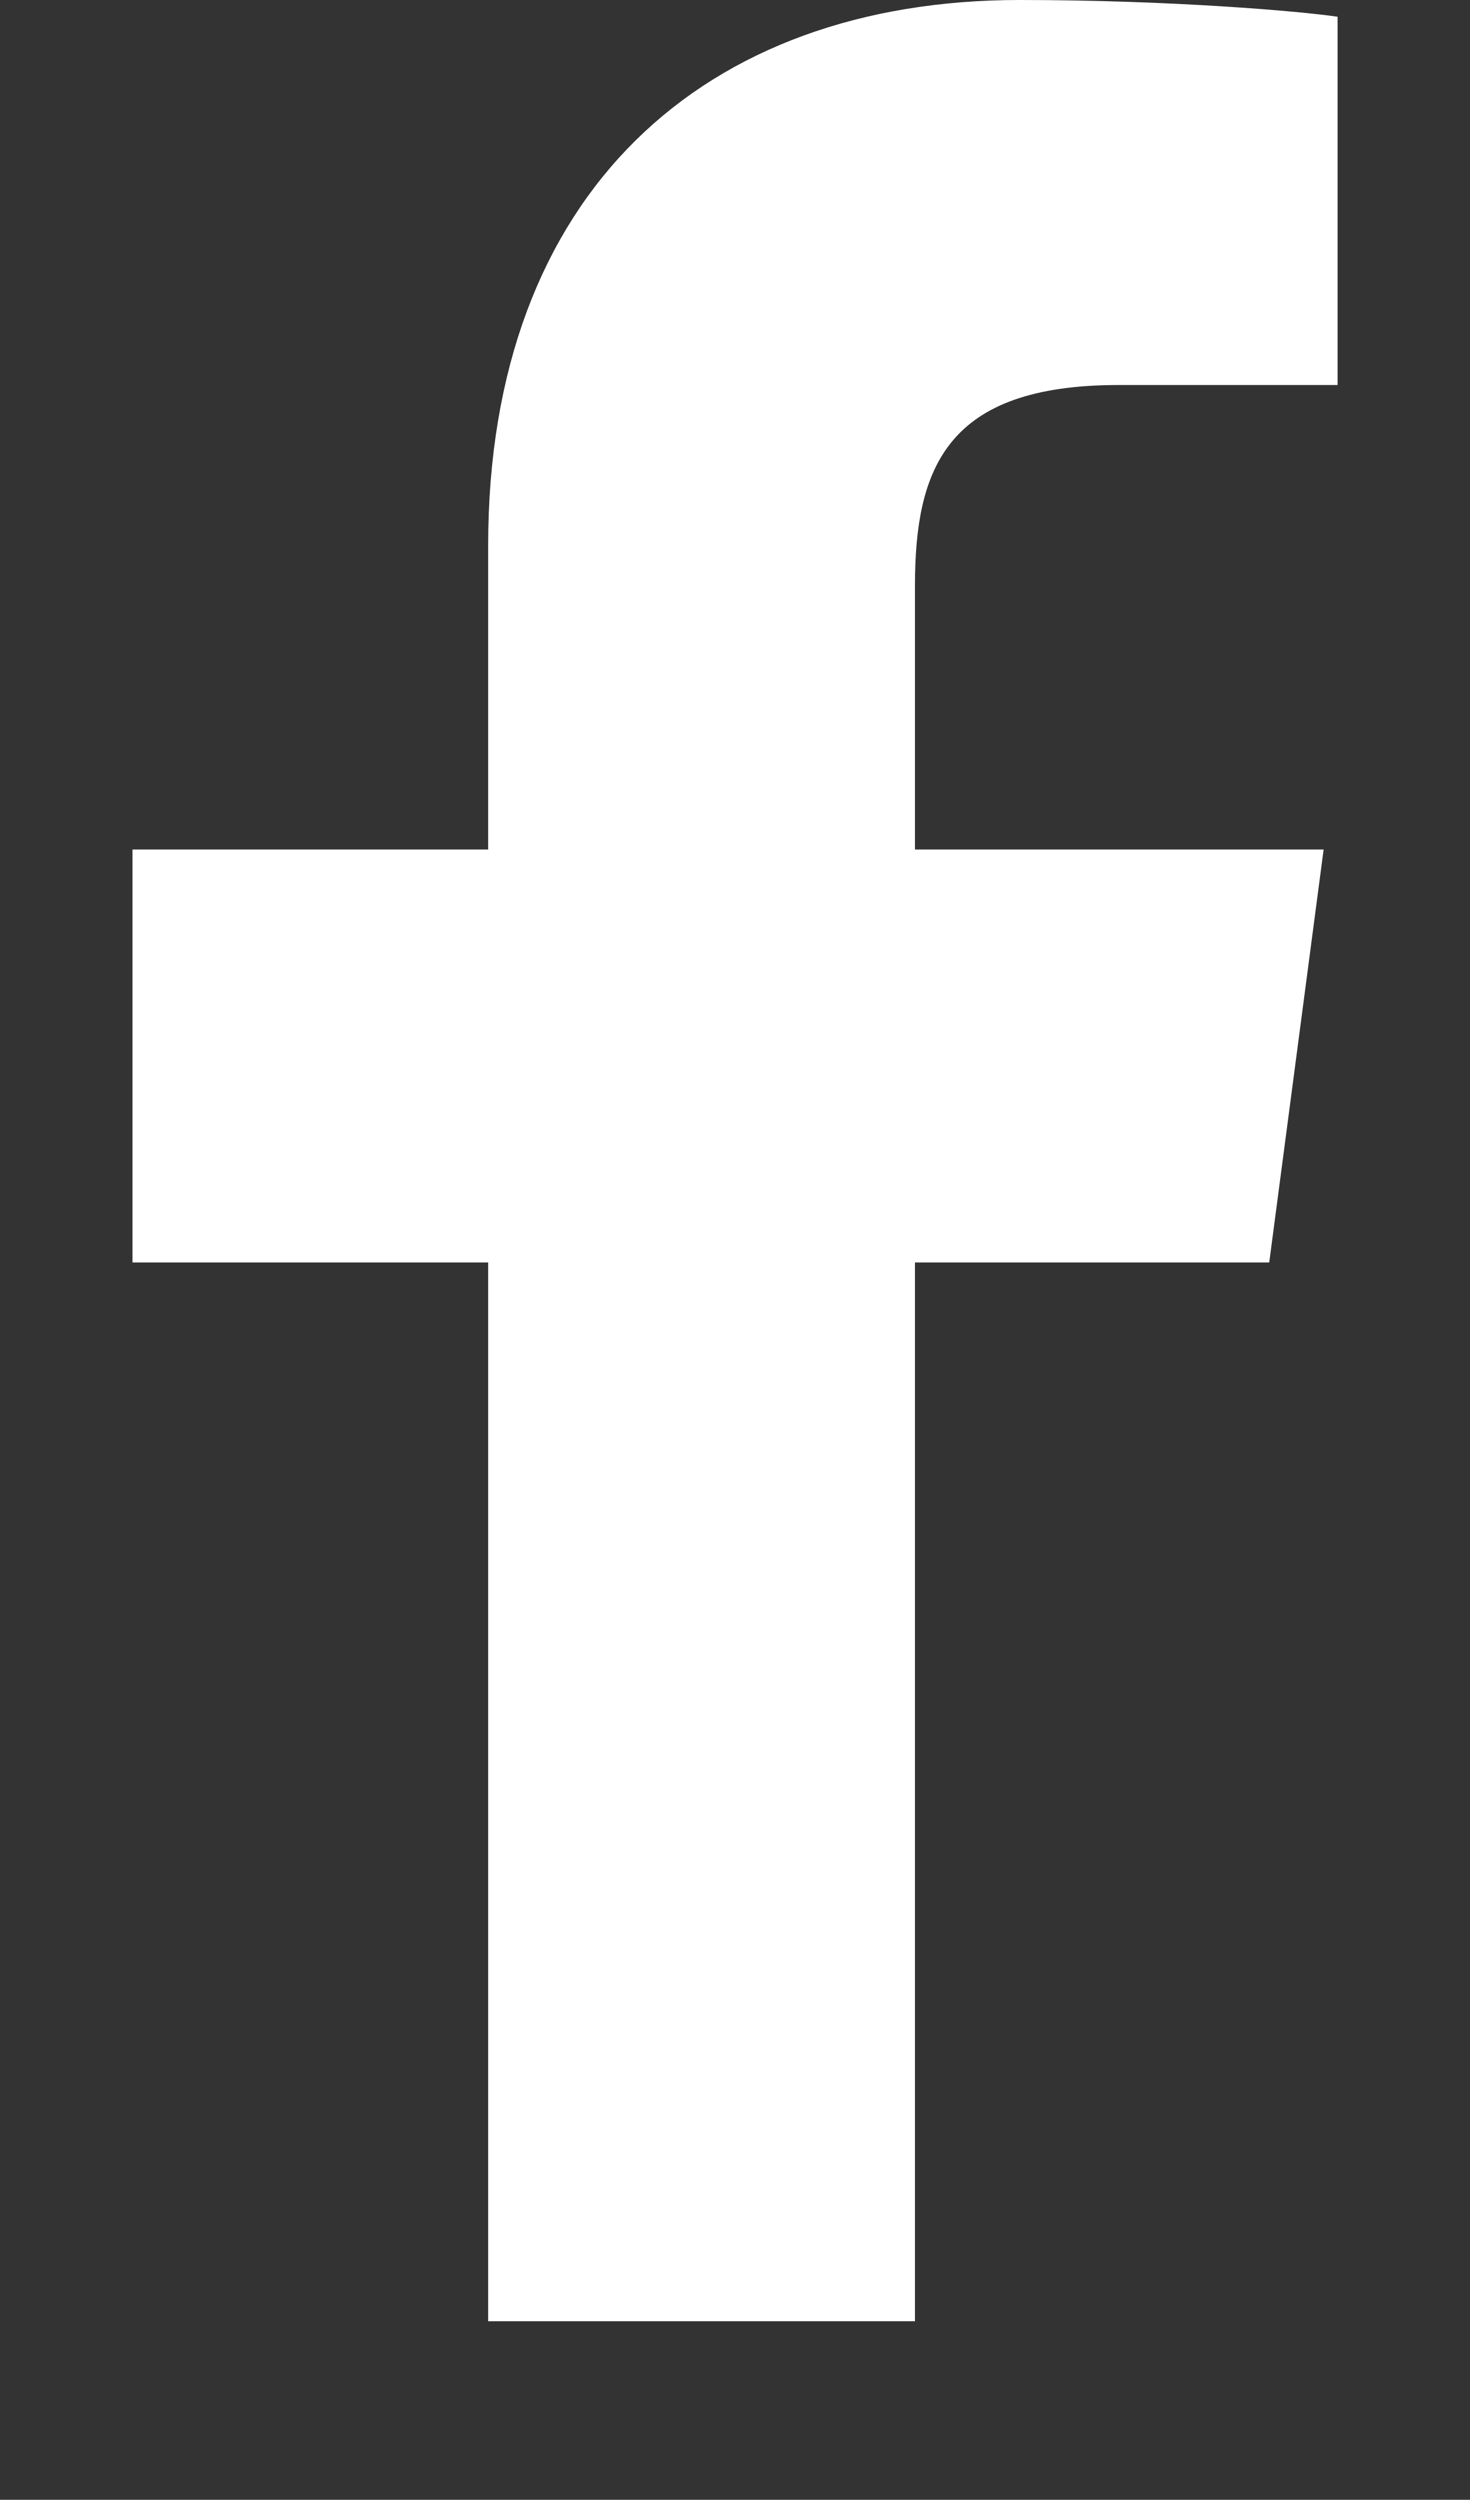 <svg viewBox="0 0 602.258 1024" xmlns="http://www.w3.org/2000/svg">
  <rect x="0" y="0" width="602.258" height="1024" fill="#333333" stroke="none"/>
  <path fill="white" d="M548 6.857v150.857h-89.714c-70.286 0-83.429 33.714-83.429 82.286v108h167.429l-22.286 169.143h-145.143v433.714h-174.857v-433.714h-145.714v-169.143h145.714v-124.571c0-144.571 88.571-223.429 217.714-223.429 61.714 0 114.857 4.571 130.286 6.857z"/>
</svg>
